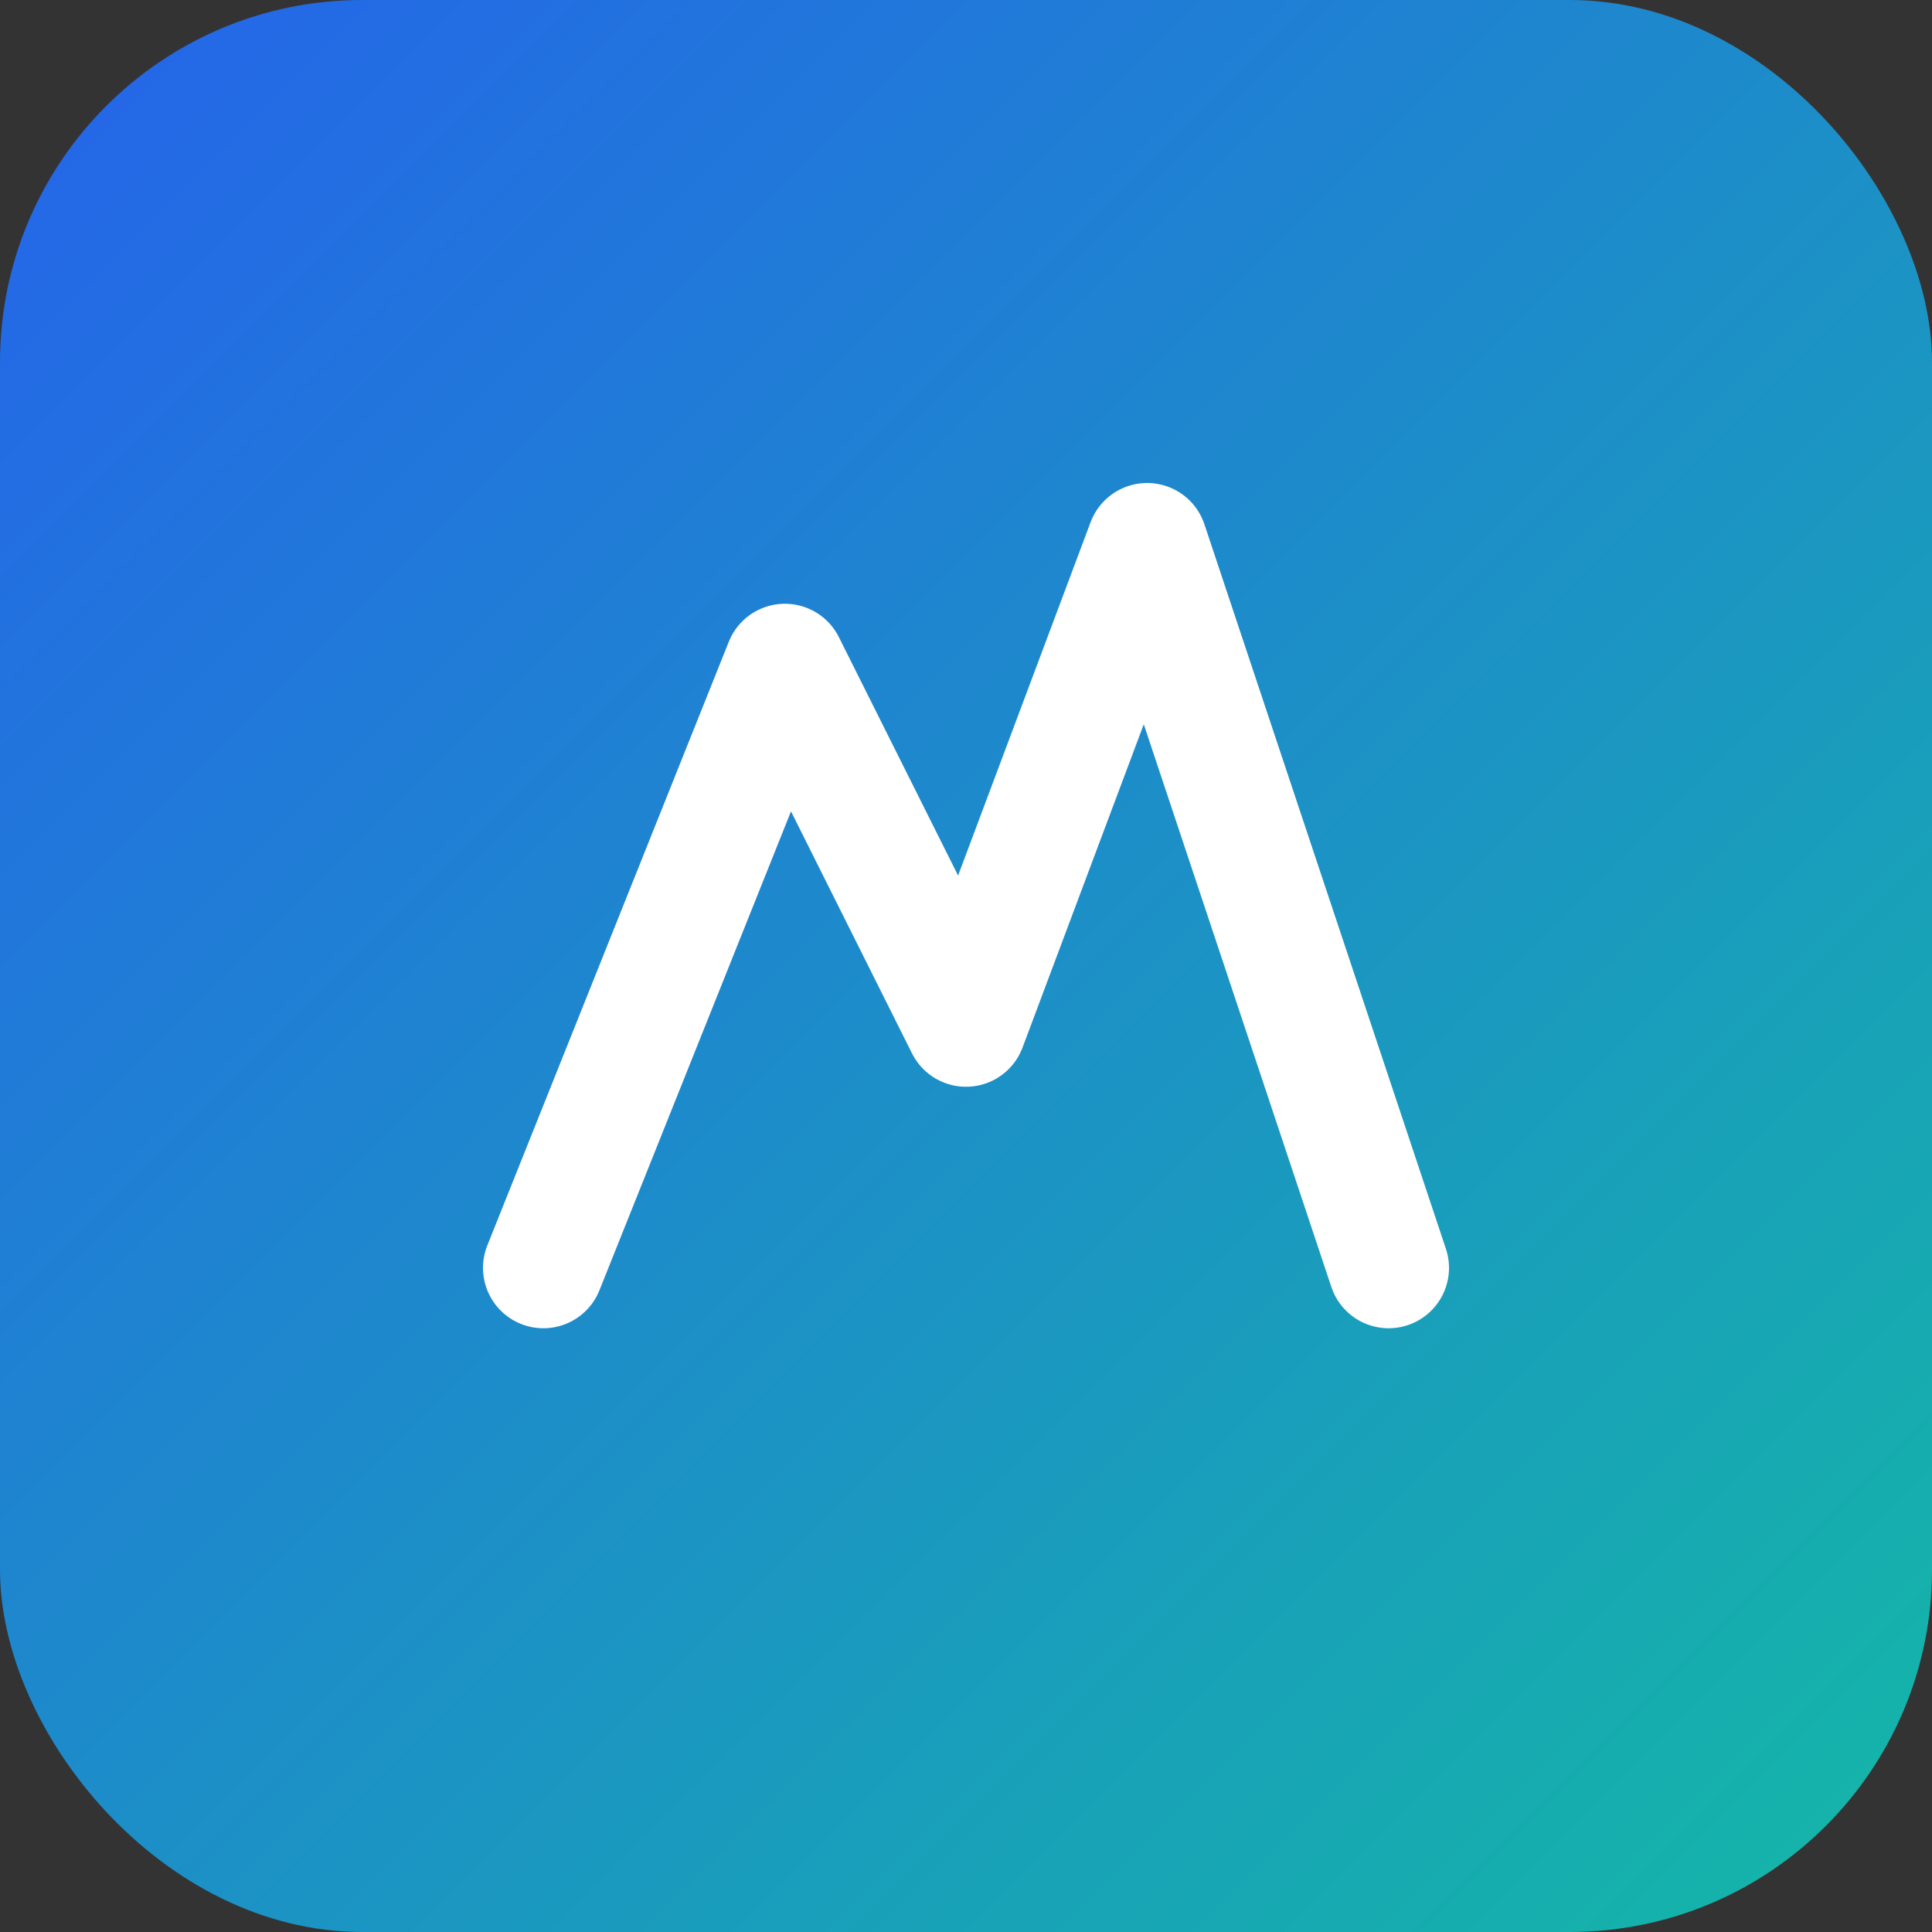 <svg xmlns="http://www.w3.org/2000/svg" viewBox="0 0 64 64">
  <rect x="0" y="0" width="64" height="64" fill="#333333" stroke="none"/>
  <defs>
    <linearGradient id="g" x1="0" y1="0" x2="1" y2="1">
      <stop offset="0%" stop-color="#2563eb"/>
      <stop offset="100%" stop-color="#14b8a6"/>
    </linearGradient>
  </defs>
  <rect width="64" height="64" rx="12" fill="url(#g)"/>
  <path d="M18 42l8-20 6 12 6-16 8 24" stroke="#fff" stroke-width="4" fill="none" stroke-linecap="round" stroke-linejoin="round"/>
</svg>

